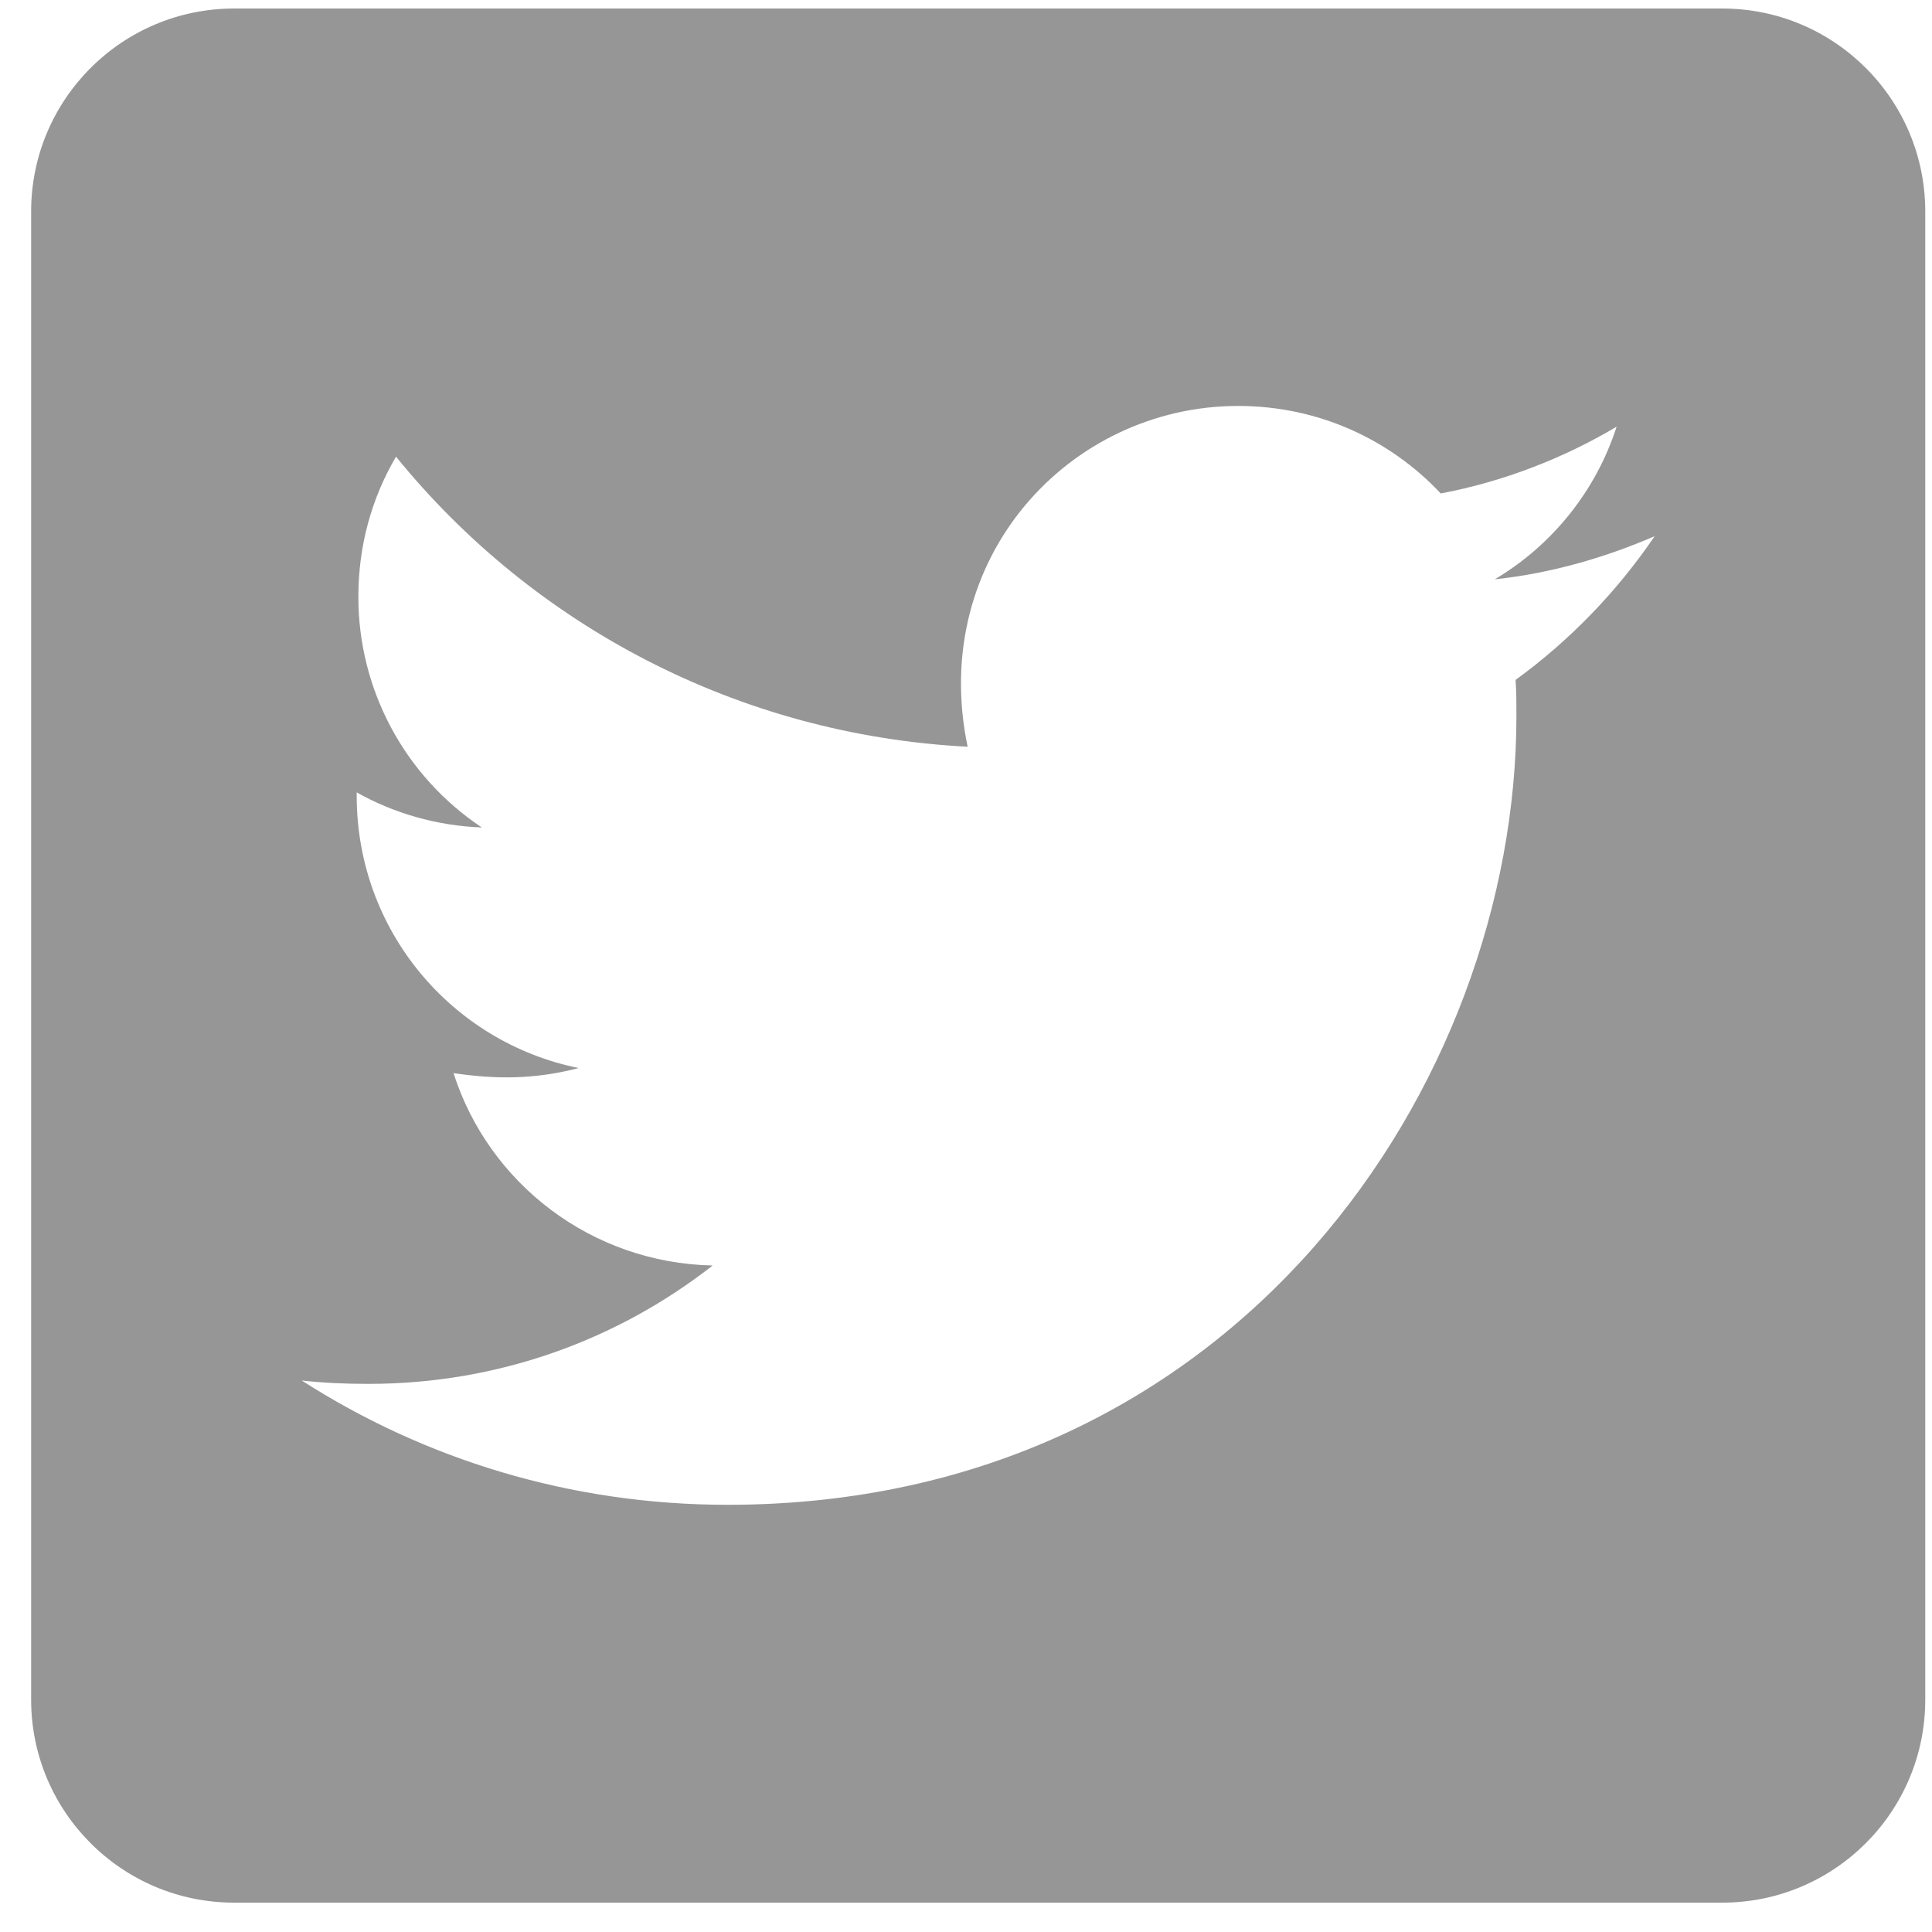 <svg xmlns="http://www.w3.org/2000/svg" width="51" height="51" viewBox="0 0 51 51">
  <path id="twitter1" fill="#969696" d="M44.643,0 L5.357,0 C2.4,0 0,2.4 0,5.357 L0,44.643 C0,47.6 2.4,50 5.357,50 L44.643,50 C47.6,50 50,47.6 50,44.643 L50,5.357 C50,2.4 47.6,0 44.643,0 Z M39.185,17.723 C39.208,18.036 39.208,18.359 39.208,18.672 C39.208,28.348 31.842,39.498 18.382,39.498 C14.23,39.498 10.379,38.292 7.143,36.217 C7.734,36.283 8.304,36.306 8.906,36.306 C12.333,36.306 15.48,35.145 17.991,33.181 C14.777,33.114 12.076,31.004 11.15,28.103 C12.277,28.27 13.292,28.27 14.453,27.969 C11.105,27.288 8.594,24.342 8.594,20.781 L8.594,20.692 C9.565,21.239 10.703,21.574 11.897,21.618 C9.858,20.262 8.634,17.974 8.638,15.525 C8.638,14.163 8.996,12.913 9.632,11.83 C13.237,16.272 18.65,19.174 24.721,19.487 C23.683,14.52 27.4,10.491 31.864,10.491 C33.973,10.491 35.871,11.373 37.21,12.801 C38.862,12.489 40.446,11.875 41.853,11.038 C41.306,12.734 40.156,14.163 38.638,15.067 C40.112,14.911 41.54,14.498 42.857,13.929 C41.864,15.391 40.614,16.685 39.185,17.723 Z" transform="translate(.822 .225)"/>
</svg>
